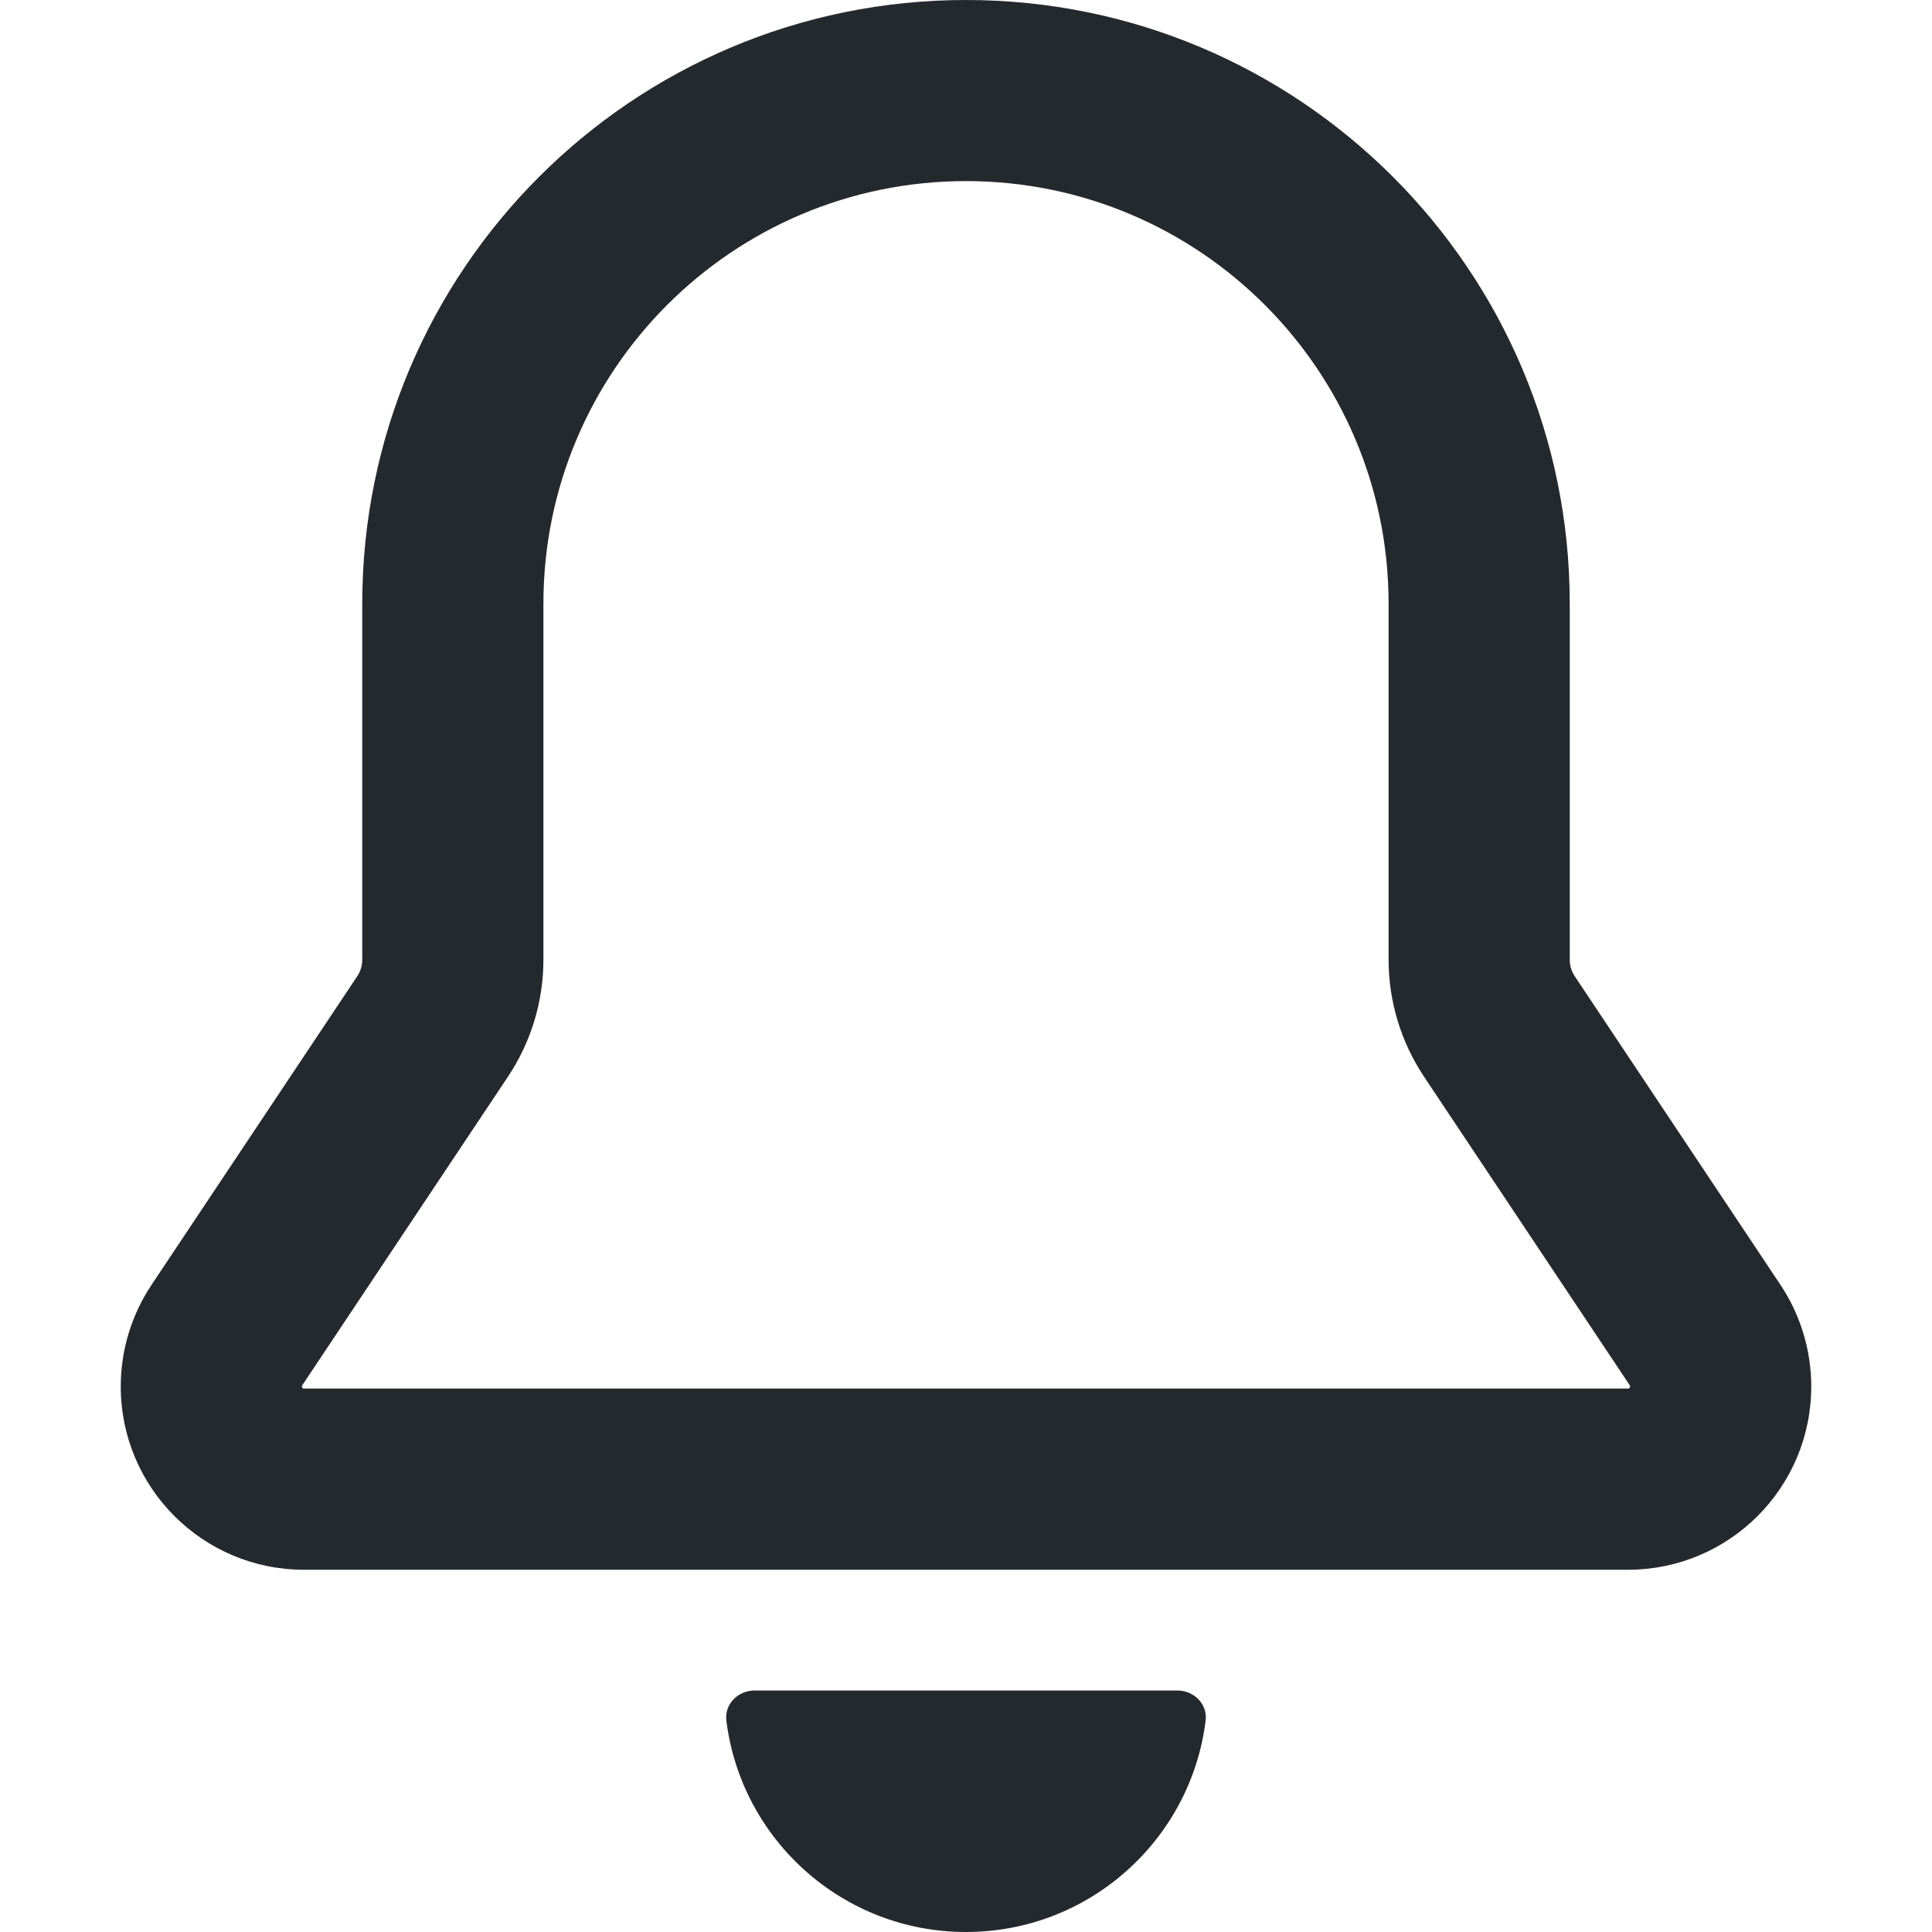 <svg width="30" height="30" viewBox="0 0 30 30" fill="none" xmlns="http://www.w3.org/2000/svg">
<path fill-rule="evenodd" clip-rule="evenodd" d="M15 0C9.822 0 5.625 4.197 5.625 9.375V14.901C5.625 14.994 5.598 15.084 5.546 15.161L2.353 19.951C2.041 20.419 1.875 20.968 1.875 21.529C1.875 23.101 3.149 24.375 4.72 24.375H25.279C26.851 24.375 28.125 23.101 28.125 21.529C28.125 20.968 27.959 20.419 27.647 19.951L24.454 15.161C24.402 15.084 24.375 14.994 24.375 14.901V9.375C24.375 4.197 20.178 0 15 0ZM8.438 9.375C8.438 5.751 11.376 2.812 15 2.812C18.624 2.812 21.562 5.751 21.562 9.375V14.901C21.562 15.549 21.754 16.182 22.114 16.721L25.307 21.511C25.311 21.517 25.312 21.523 25.312 21.529C25.312 21.534 25.312 21.539 25.312 21.539L25.31 21.542C25.31 21.542 25.307 21.549 25.303 21.553C25.299 21.557 25.292 21.56 25.292 21.56C25.292 21.56 25.287 21.562 25.279 21.562H4.72C4.713 21.562 4.708 21.56 4.708 21.56C4.708 21.56 4.701 21.557 4.697 21.553C4.693 21.549 4.69 21.542 4.69 21.542C4.69 21.542 4.688 21.537 4.688 21.529C4.688 21.523 4.689 21.517 4.693 21.511L7.886 16.721C8.246 16.182 8.438 15.549 8.438 14.901V9.375Z" fill="#24292E"/>
<path d="M18.721 26.718C18.491 28.568 16.913 30 15 30C13.087 30 11.509 28.568 11.279 26.718C11.247 26.461 11.46 26.25 11.719 26.25H18.281C18.54 26.25 18.753 26.461 18.721 26.718Z" fill="#24292E"/>
</svg>
